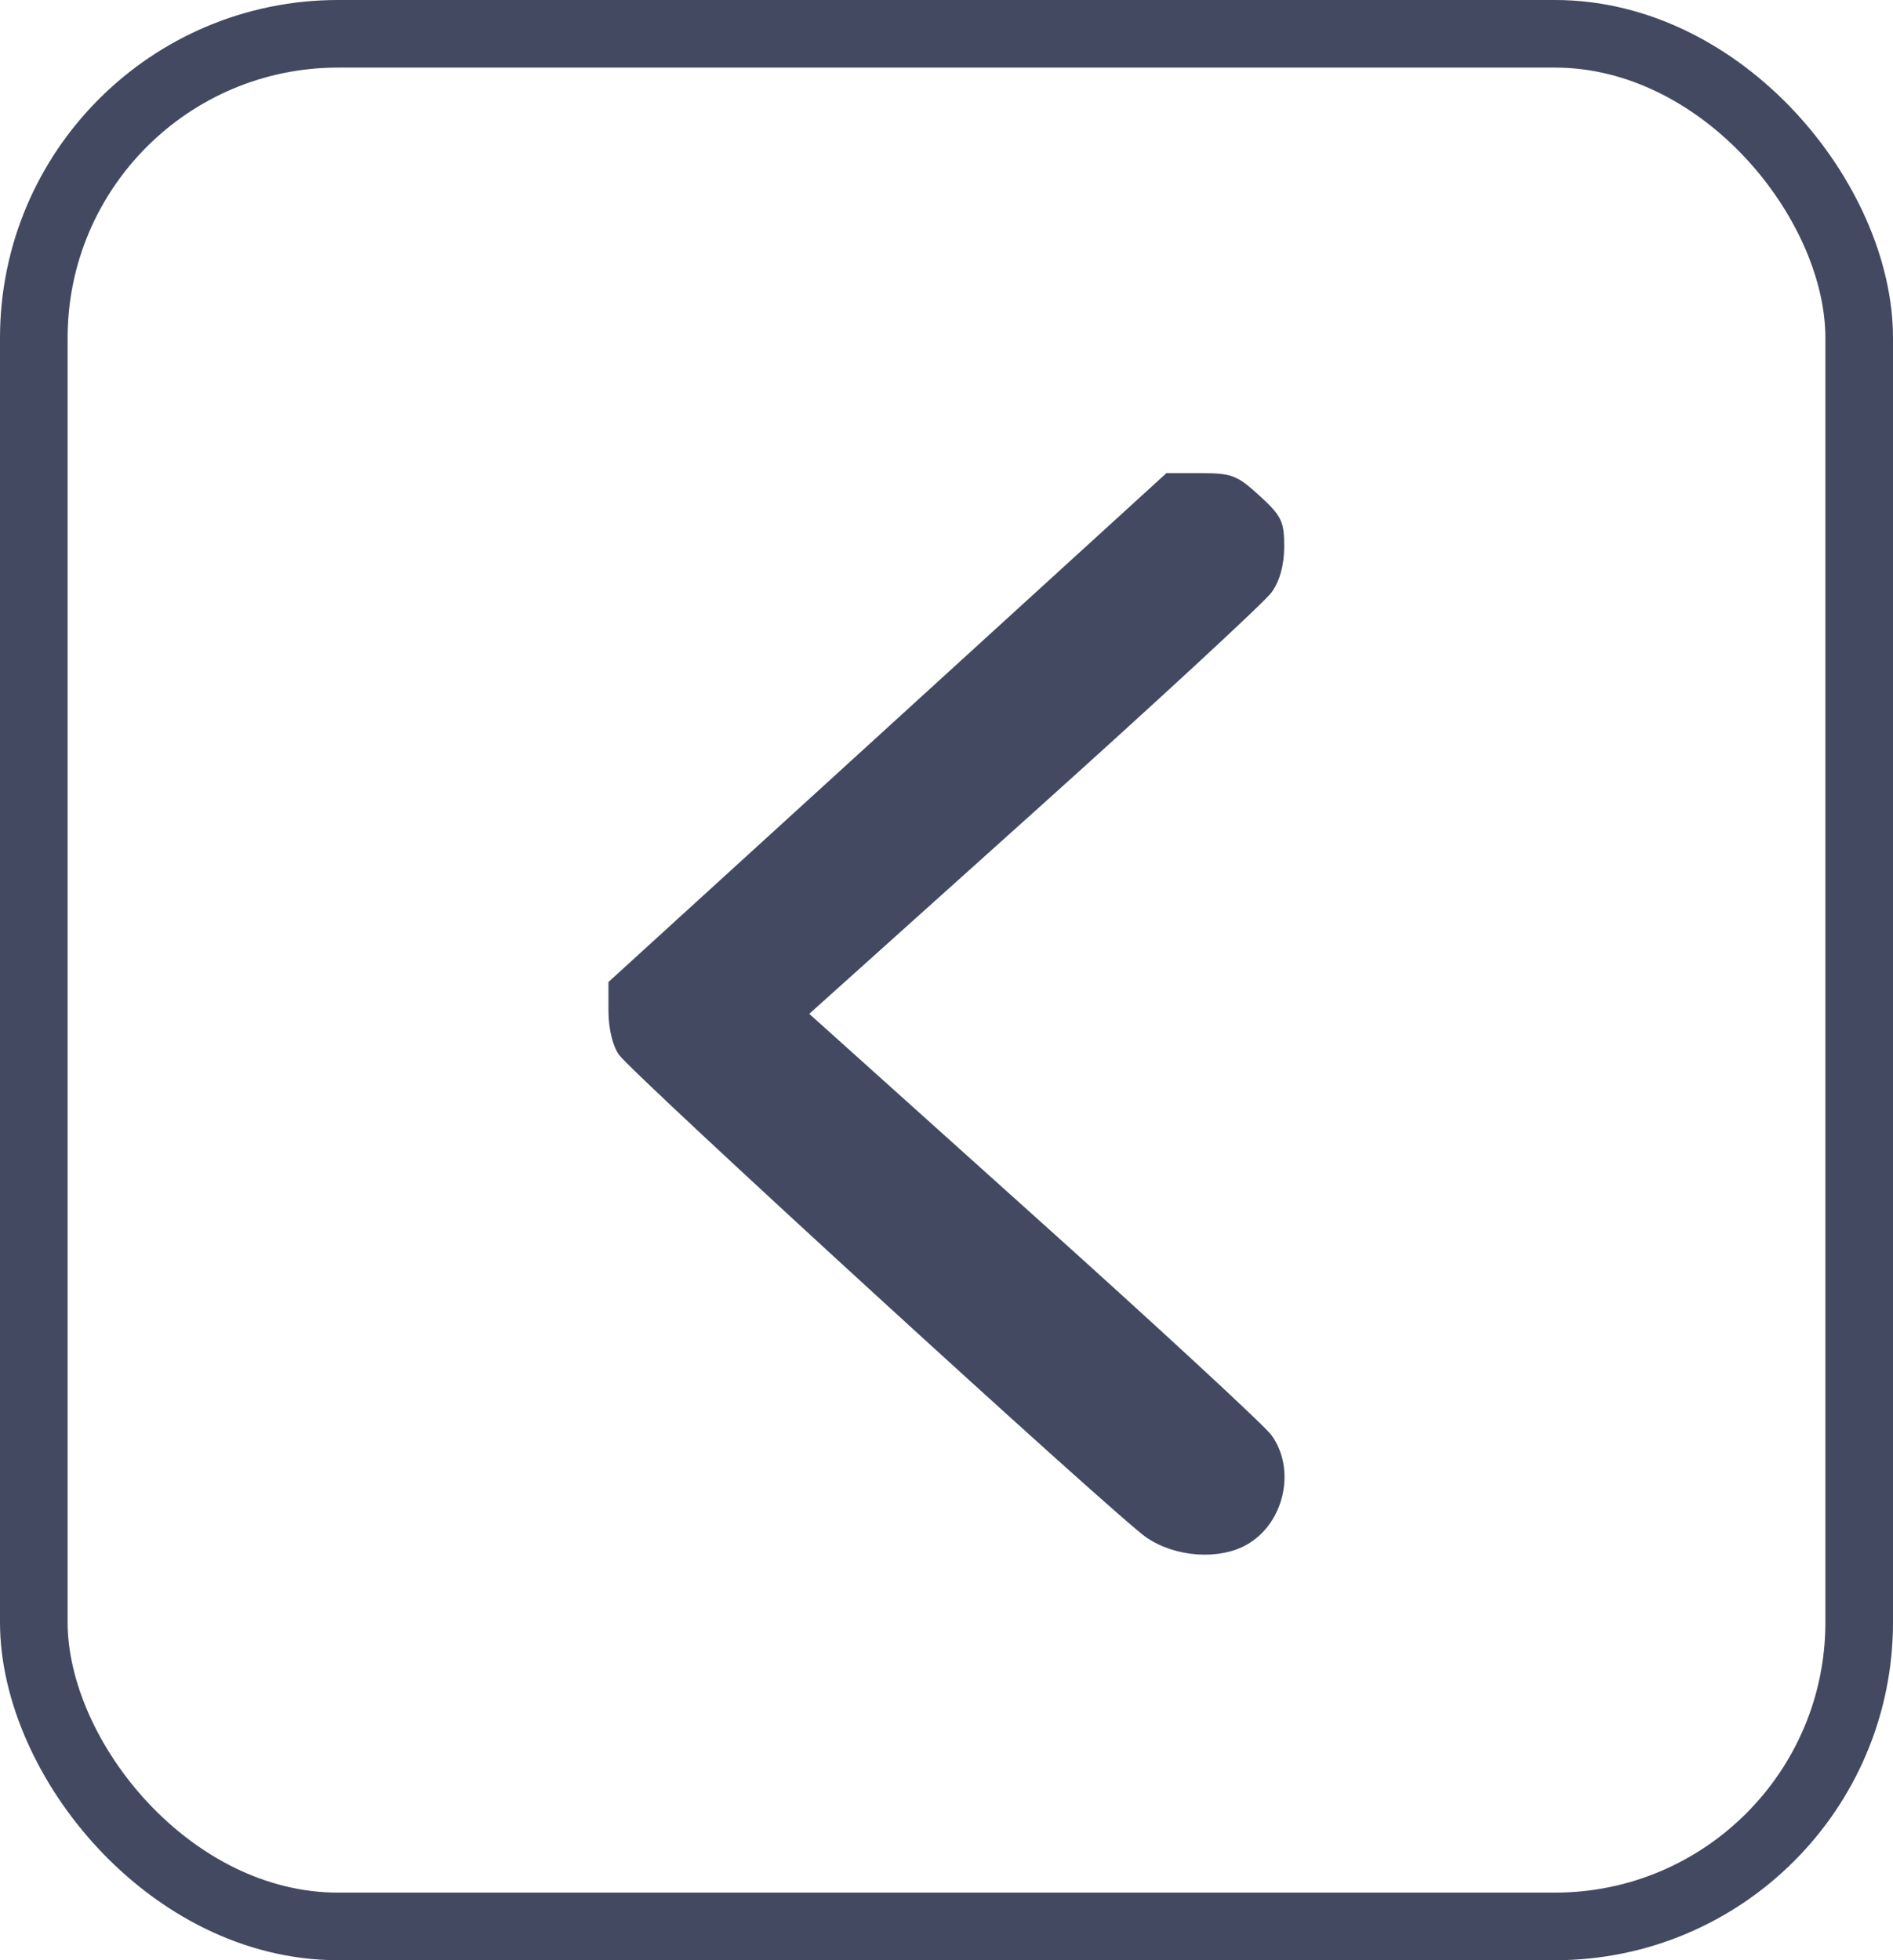 <svg width="28" height="29" viewBox="0 0 28 29" fill="none" xmlns="http://www.w3.org/2000/svg">
<path fill-rule="evenodd" clip-rule="evenodd" d="M18.442 22.852C18.995 22.539 19.175 21.743 18.808 21.234C18.706 21.092 17.126 19.631 15.296 17.988L11.97 14.999L15.297 12.01C17.127 10.366 18.707 8.905 18.809 8.763C18.929 8.597 18.995 8.357 18.995 8.086C18.996 7.714 18.955 7.631 18.63 7.334C18.296 7.029 18.219 7 17.759 7H17.253L13.127 10.764L9 14.528V14.959C9 15.214 9.063 15.477 9.154 15.603C9.378 15.911 16.523 22.452 16.959 22.748C17.388 23.039 18.033 23.084 18.442 22.852Z" fill="#424961"/>
<rect x="0.5" y="0.5" width="27" height="28" rx="4.5" stroke="#424961"/>
</svg>
